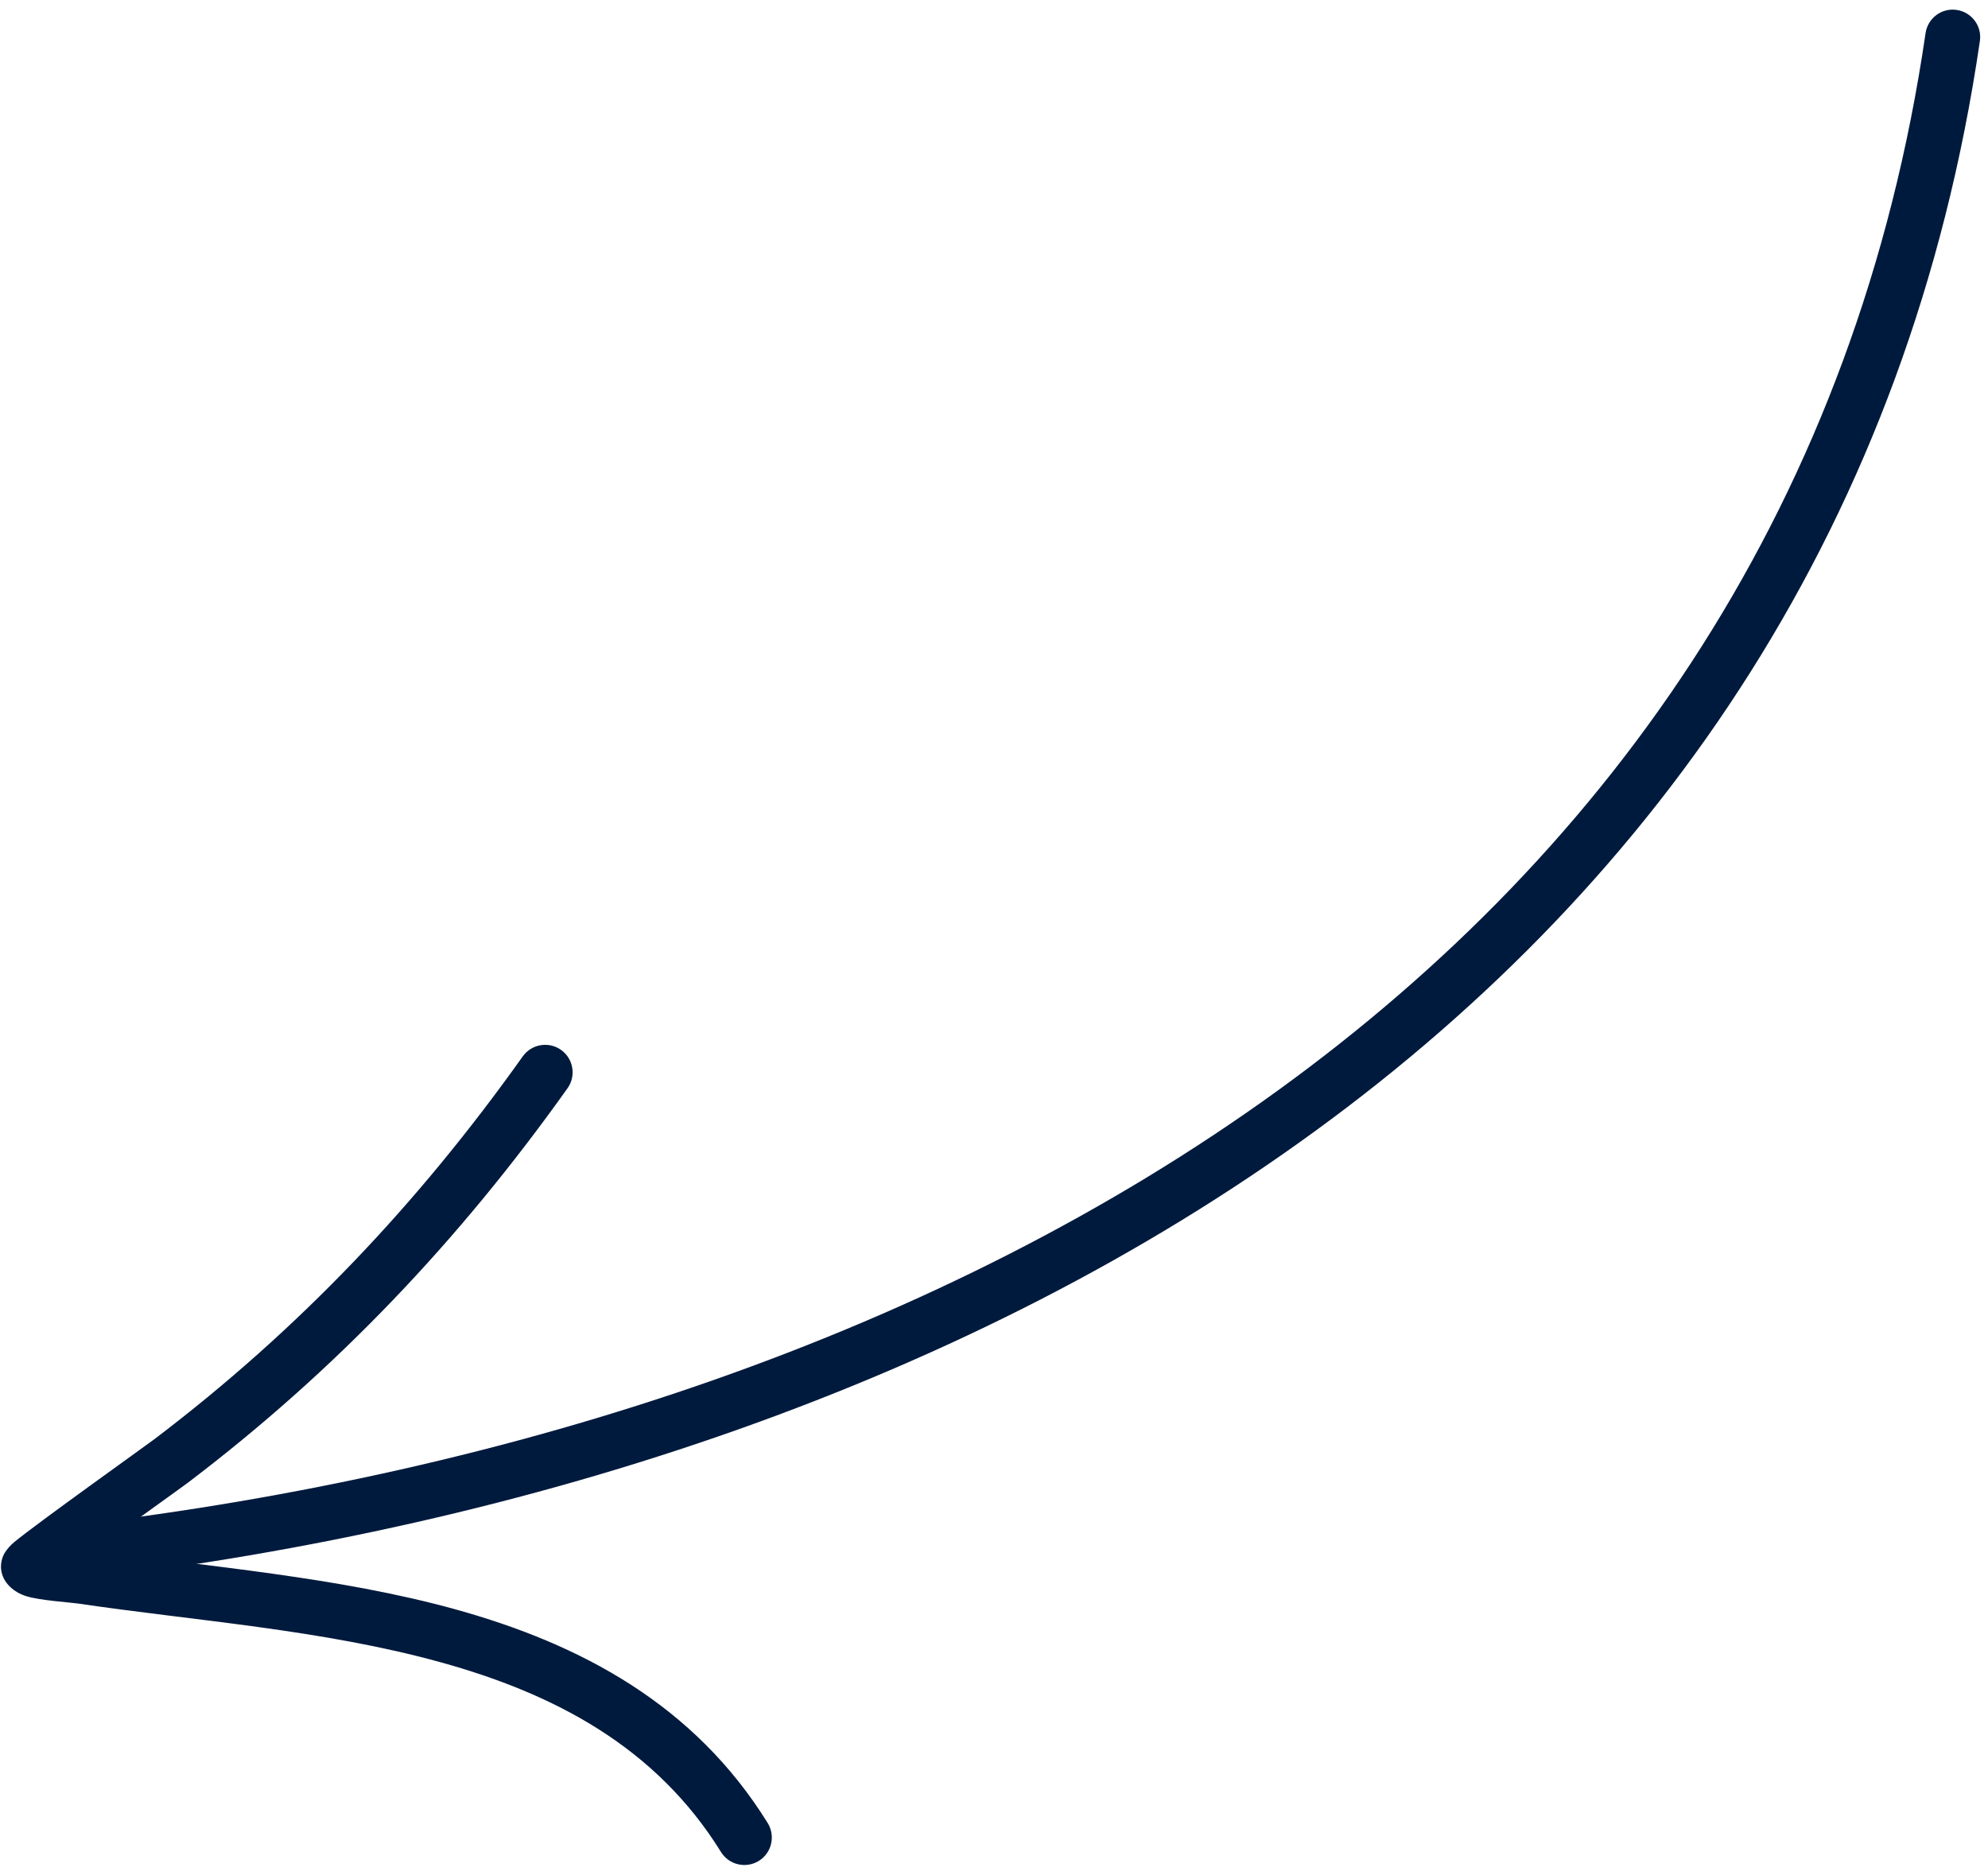 <svg width="106" height="100" viewBox="0 0 106 100" fill="none" xmlns="http://www.w3.org/2000/svg">
<path fill-rule="evenodd" clip-rule="evenodd" d="M102.671 1.767C95.389 51.607 50.669 75.816 3.984 81.321C3.182 81.417 2.606 82.145 2.702 82.946C2.798 83.748 3.525 84.324 4.327 84.228C52.321 78.572 98.082 53.425 105.567 2.188C105.686 1.39 105.131 0.647 104.33 0.529C103.532 0.411 102.789 0.965 102.671 1.767Z" fill="#001A3D"/>
<path fill-rule="evenodd" clip-rule="evenodd" d="M5.032 82.672C7.108 81.154 9.735 79.277 10.027 79.055C17.936 73.048 24.49 66.136 30.261 58.027C30.73 57.369 30.575 56.453 29.917 55.984C29.259 55.515 28.343 55.67 27.874 56.328C22.281 64.193 15.927 70.898 8.253 76.724C7.806 77.064 1.899 81.279 0.768 82.221C0.303 82.606 0.159 82.968 0.133 83.056C-0.022 83.522 0.07 83.888 0.196 84.153C0.34 84.453 0.698 84.889 1.393 85.11C2.121 85.339 3.739 85.443 4.145 85.502C10.274 86.411 17.194 86.891 23.492 88.635C29.5 90.297 34.949 93.112 38.444 98.754C38.868 99.441 39.773 99.651 40.461 99.227C41.148 98.802 41.358 97.897 40.934 97.209C37.025 90.903 30.988 87.671 24.276 85.812C18.014 84.08 11.157 83.555 5.032 82.672Z" fill="#001A3D"/>
</svg>
